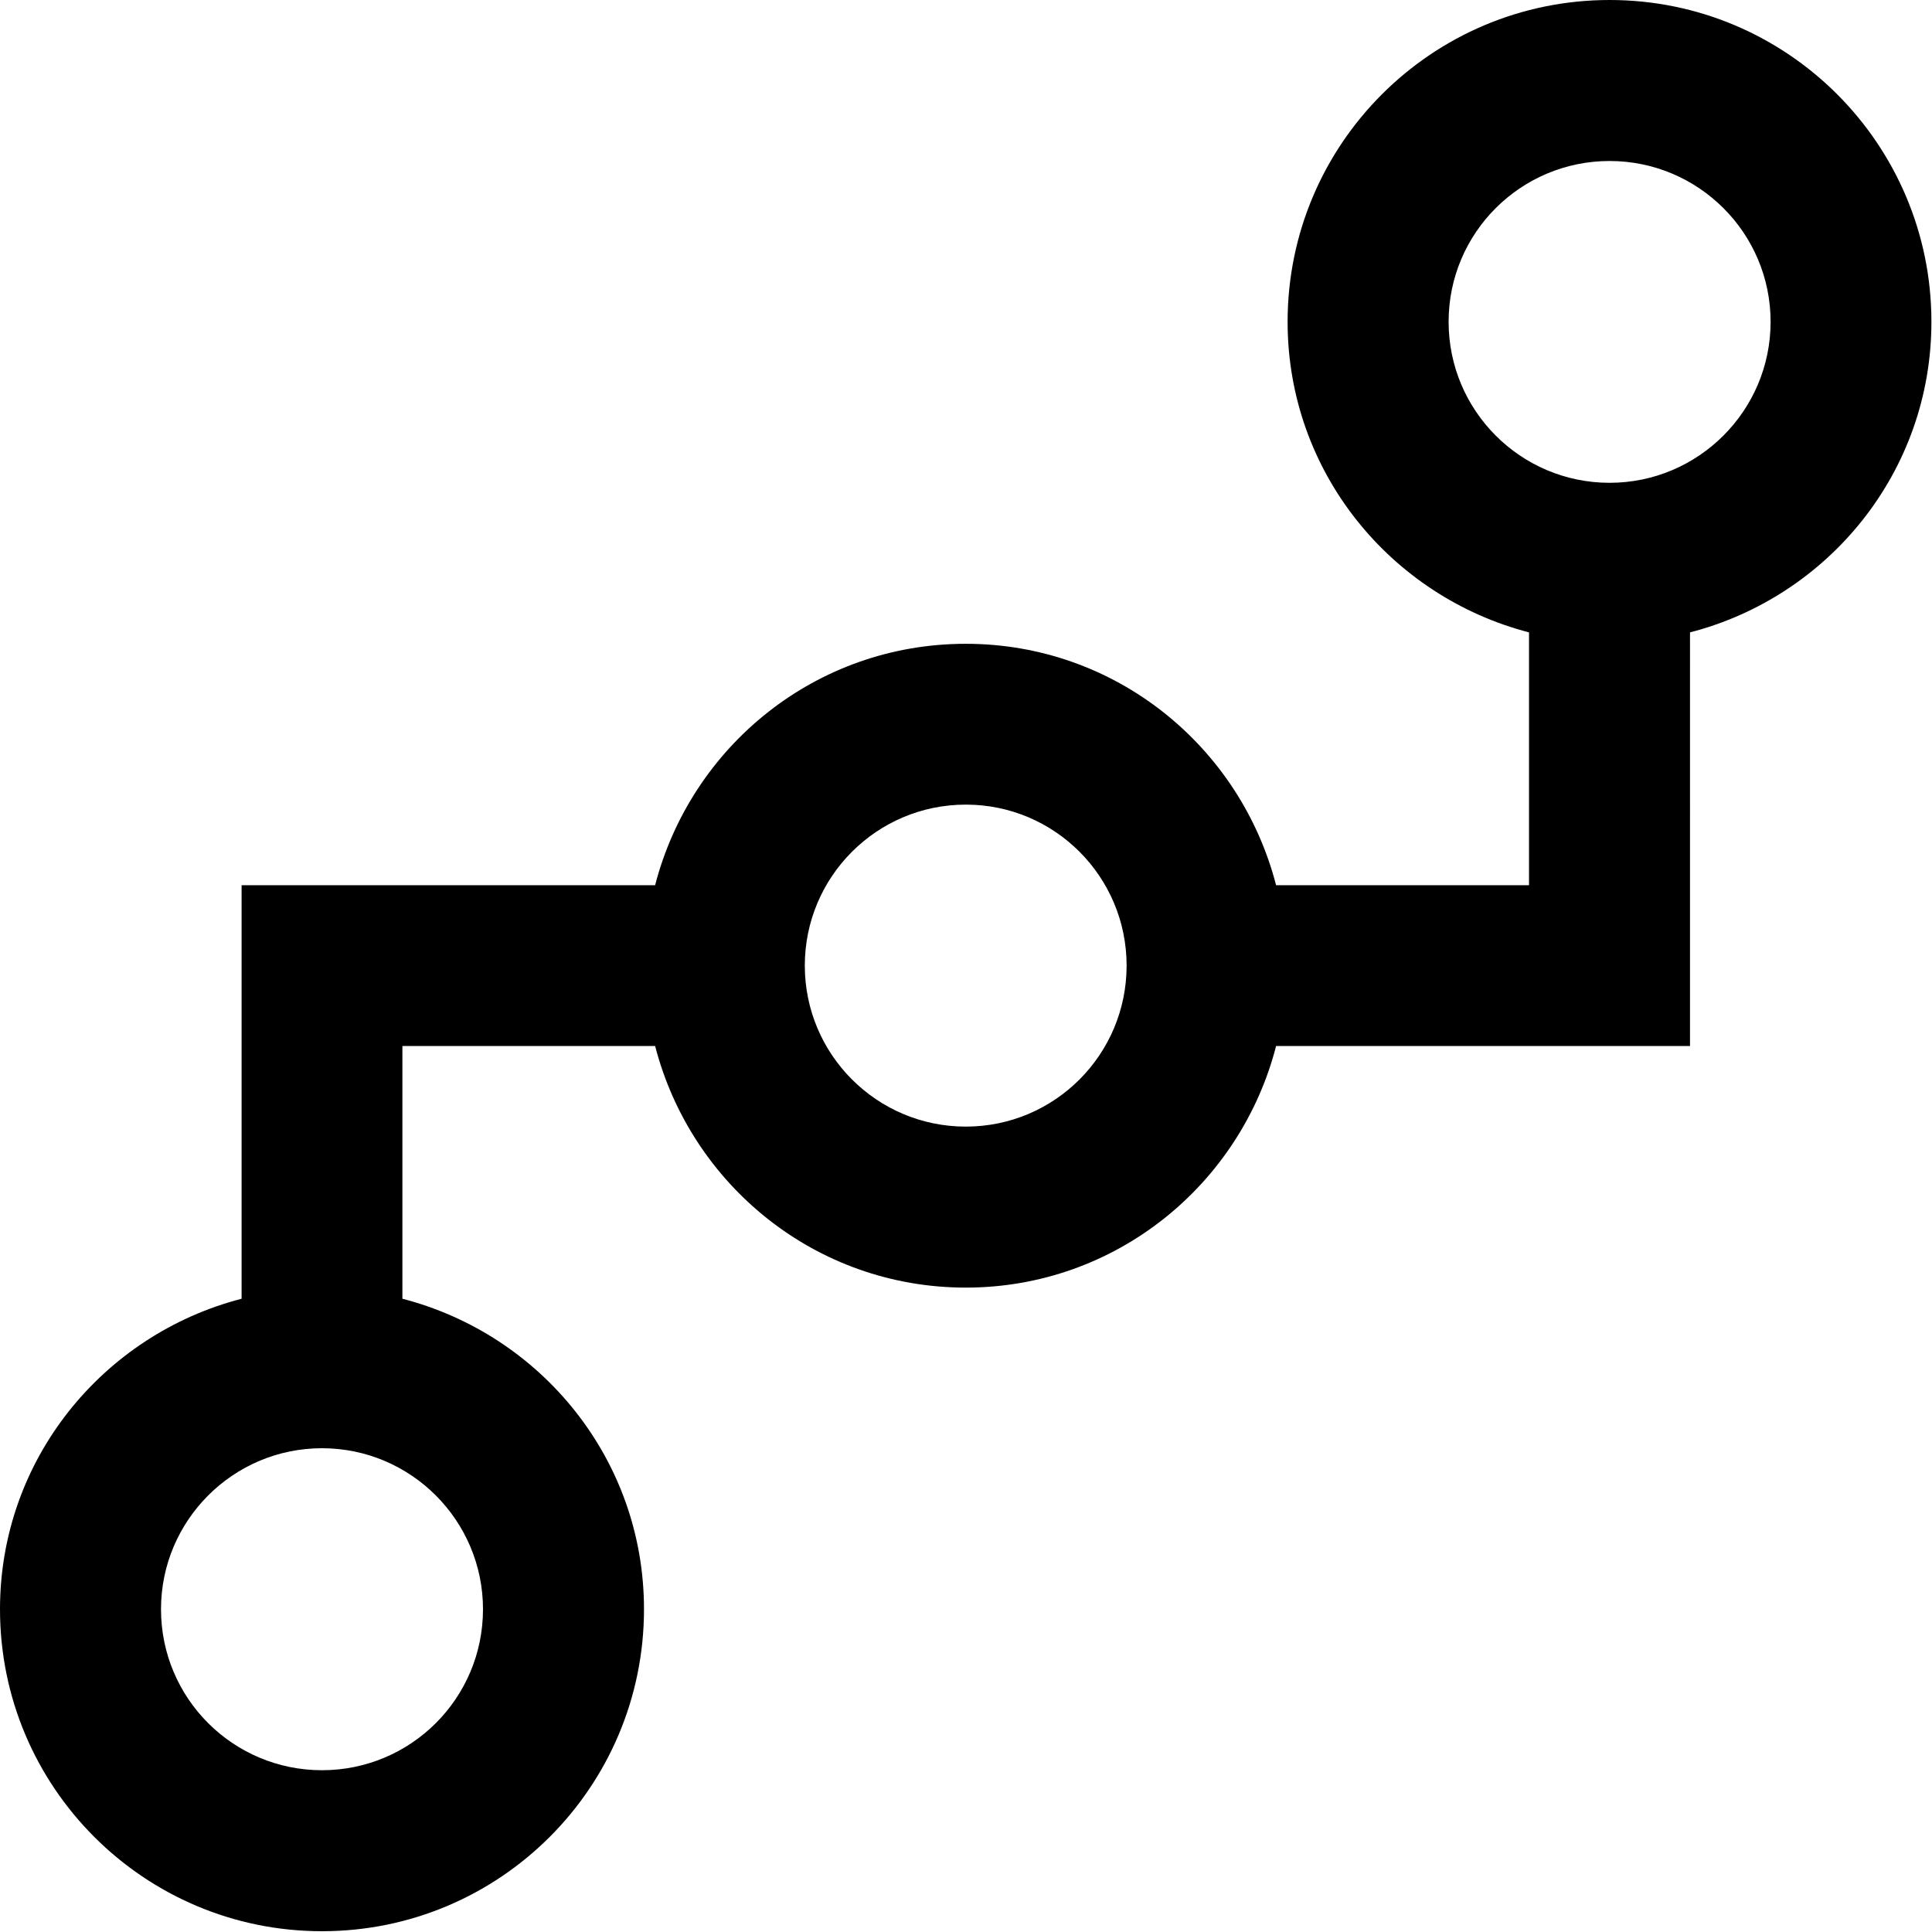<?xml version="1.0" standalone="no"?><!DOCTYPE svg PUBLIC "-//W3C//DTD SVG 1.1//EN" "http://www.w3.org/Graphics/SVG/1.1/DTD/svg11.dtd"><svg t="1534401019490" class="icon" style="" viewBox="0 0 1024 1024" version="1.1" xmlns="http://www.w3.org/2000/svg" p-id="2938" xmlns:xlink="http://www.w3.org/1999/xlink" width="16" height="16"><defs><style type="text/css"></style></defs><path d="M1023.688 170.564C1023.688 76.429 947.358 0 853.123 0S682.458 76.429 682.458 170.564c0 79.38 54.521 145.554 127.949 164.612v133.999H676.356c-19.008-73.576-85.133-127.948-164.463-127.948-79.53 0-145.655 54.372-164.662 127.948H128.048v219.184C54.621 707.366 0 773.491 0 852.921c0 94.336 76.429 170.665 170.665 170.665S341.33 947.257 341.33 852.921c0-79.43-54.521-145.555-128.048-164.562V554.408h133.951c19.007 73.528 85.132 128.049 164.662 128.049 79.33 0 145.556-54.521 164.463-128.049h219.383V335.177c73.426-18.959 127.947-85.132 127.947-164.613M255.997 852.921c0 47.218-38.215 85.333-85.333 85.333s-85.332-38.115-85.332-85.333c0-47.018 38.214-85.332 85.332-85.332s85.333 38.314 85.333 85.332m255.897-255.797c-47.118 0-85.332-38.214-85.332-85.332 0-47.118 38.214-85.332 85.332-85.332 47.118 0 85.232 38.214 85.232 85.332 0 47.118-38.114 85.332-85.232 85.332m341.229-341.227c-47.118 0-85.332-38.214-85.332-85.333 0-47.118 38.214-85.232 85.332-85.232 47.018 0 85.332 38.115 85.332 85.232 0 47.119-38.314 85.333-85.332 85.333" p-id="2939"></path></svg>
